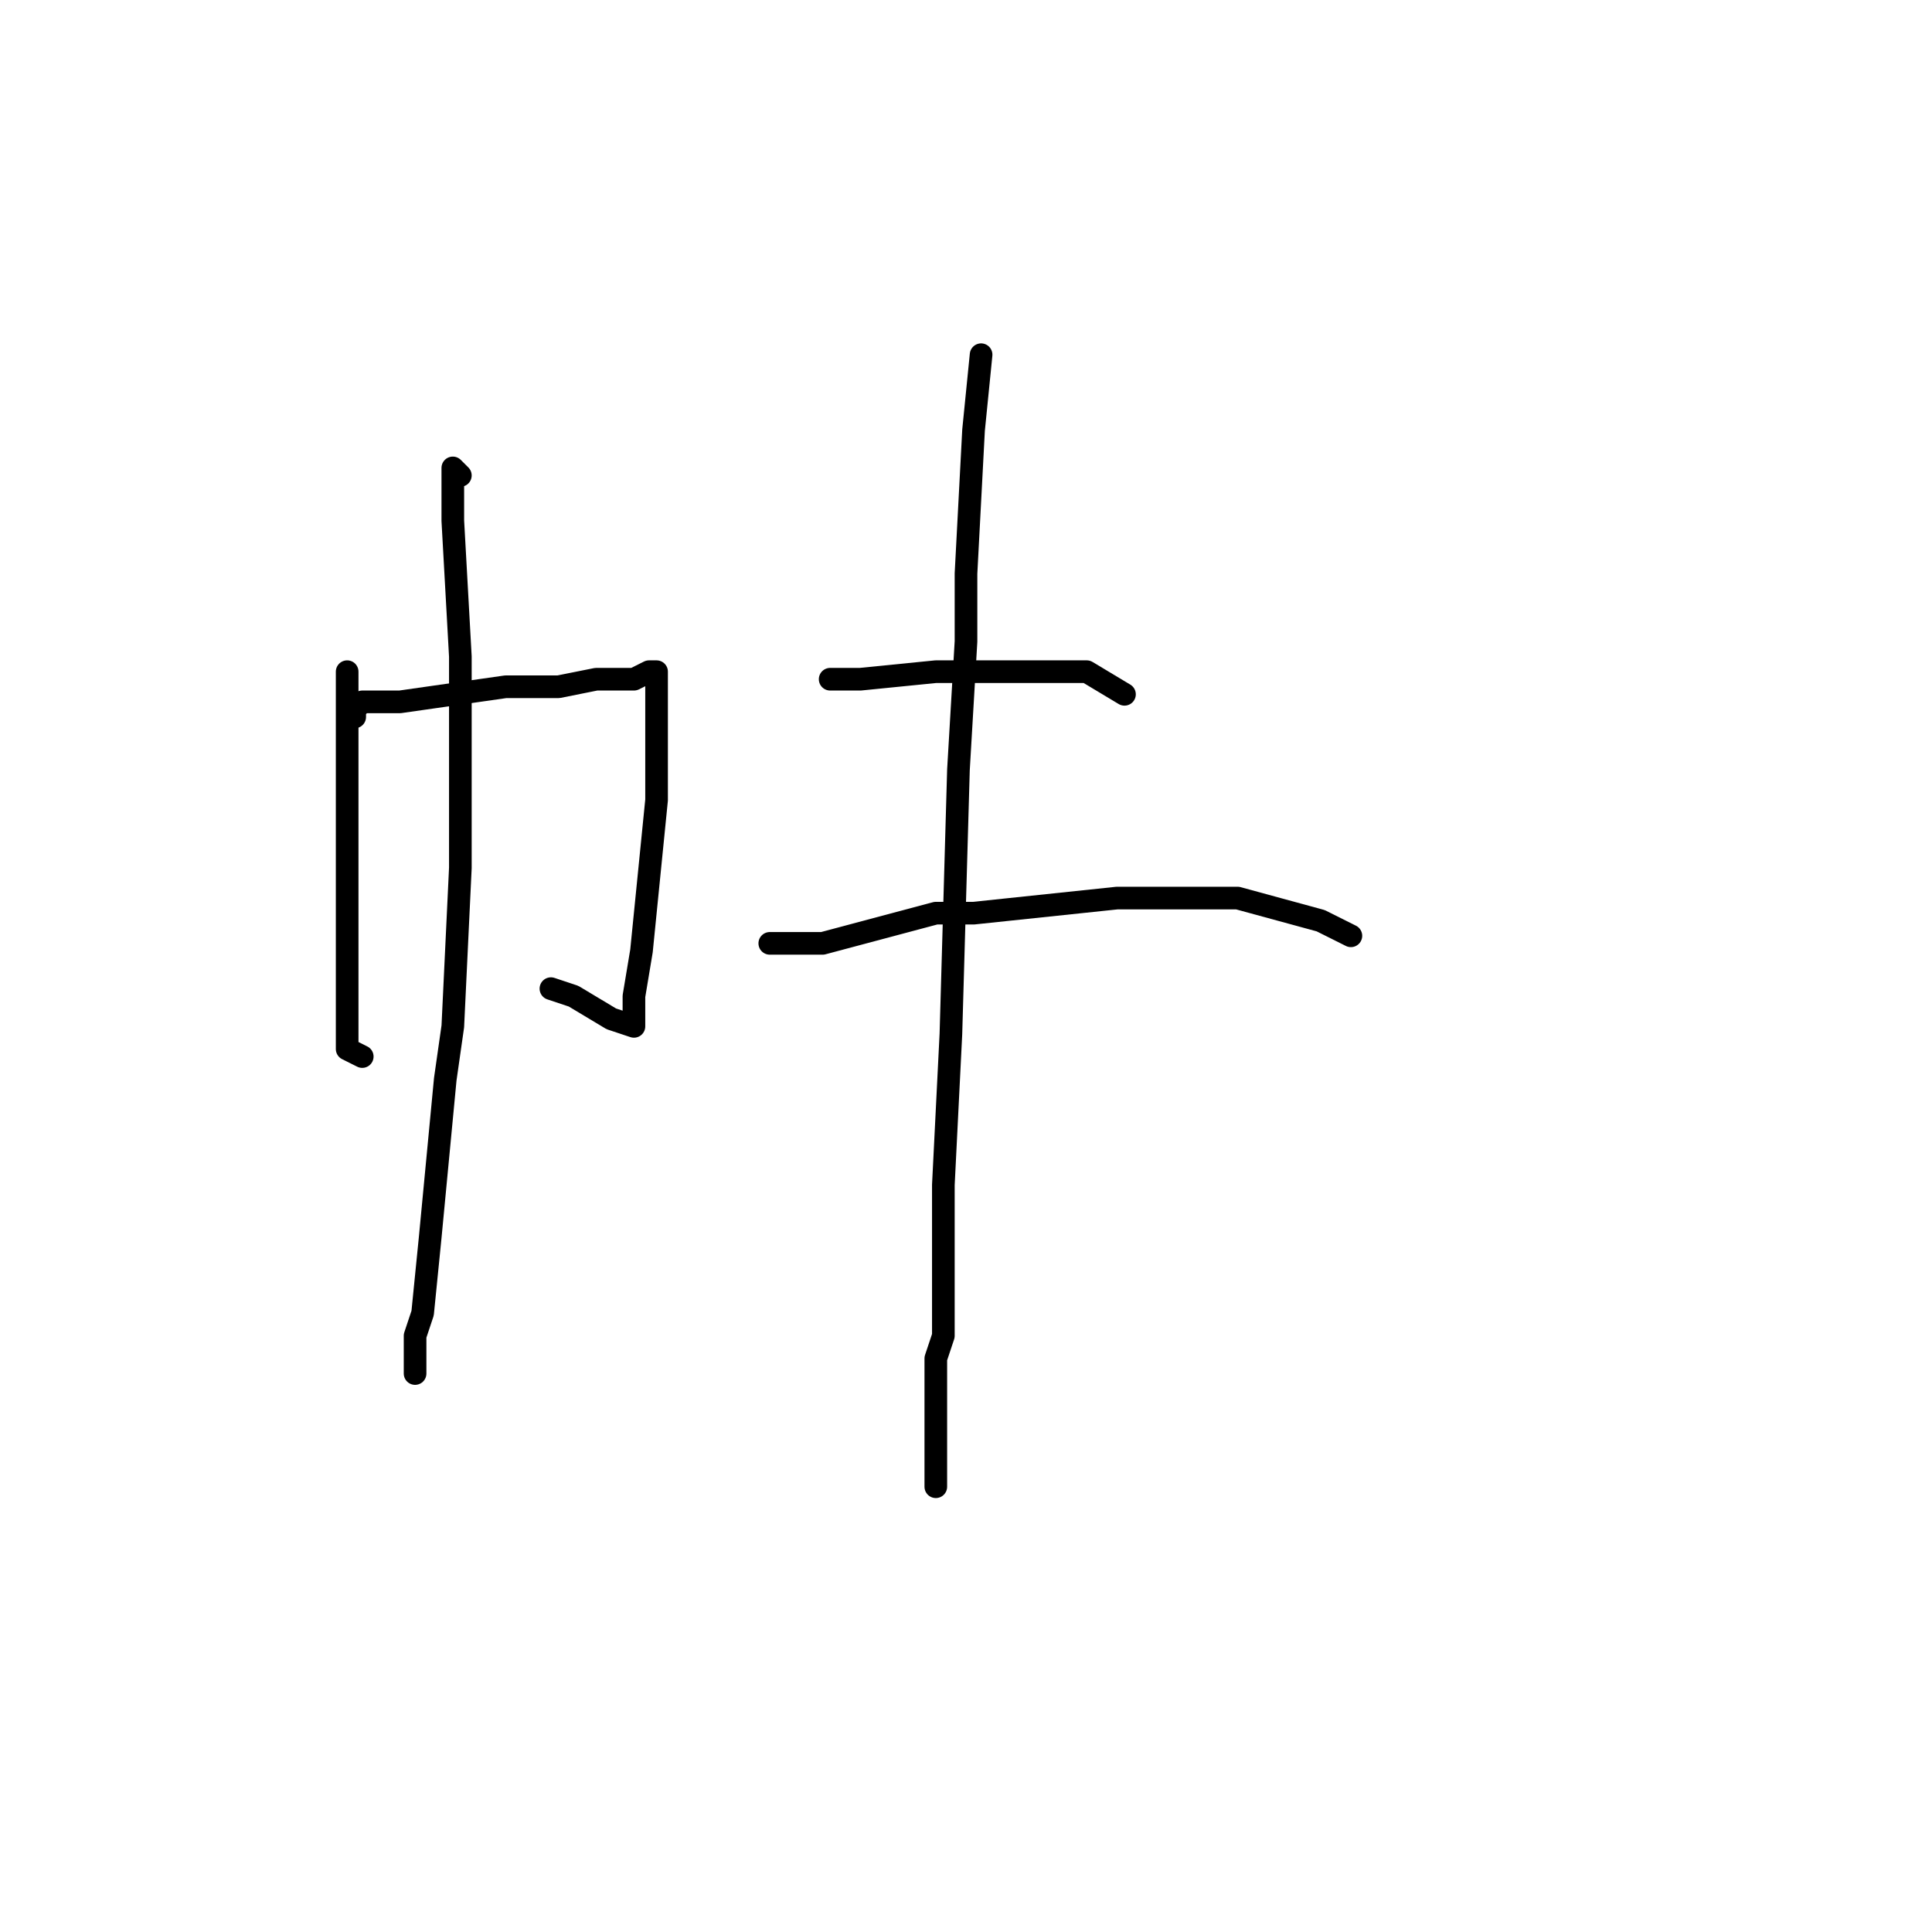 <?xml version="1.0" standalone="no"?>
    <svg width="256" height="256" xmlns="http://www.w3.org/2000/svg" version="1.1">
    <polyline stroke="black" stroke-width="3" stroke-linecap="round" fill="transparent" stroke-linejoin="round" points="46 92 46 91 46 89 46 94 46 103 46 117 46 132 46 139 48 140 48 140 " />
        <polyline stroke="black" stroke-width="3" stroke-linecap="round" fill="transparent" stroke-linejoin="round" points="47 95 47 94 48 93 53 93 60 92 67 91 74 91 79 90 81 90 83 90 84 90 86 89 87 89 87 92 87 98 87 104 87 106 86 116 85 126 84 132 84 135 84 136 81 135 76 132 73 131 73 131 " />
        <polyline stroke="black" stroke-width="3" stroke-linecap="round" fill="transparent" stroke-linejoin="round" points="61 63 60 62 60 69 61 87 61 115 60 136 59 143 57 164 56 174 55 177 55 181 55 182 55 182 " />
        <polyline stroke="black" stroke-width="3" stroke-linecap="round" fill="transparent" stroke-linejoin="round" points="111 90 110 90 111 90 114 90 124 89 135 89 144 89 149 92 149 92 " />
        <polyline stroke="black" stroke-width="3" stroke-linecap="round" fill="transparent" stroke-linejoin="round" points="102 125 103 125 109 125 124 121 129 121 148 119 164 119 175 122 179 124 179 124 " />
        <polyline stroke="black" stroke-width="3" stroke-linecap="round" fill="transparent" stroke-linejoin="round" points="130 47 129 57 128 76 128 85 127 102 126 137 125 157 125 163 125 177 124 180 124 192 124 197 124 197 " />
        </svg>